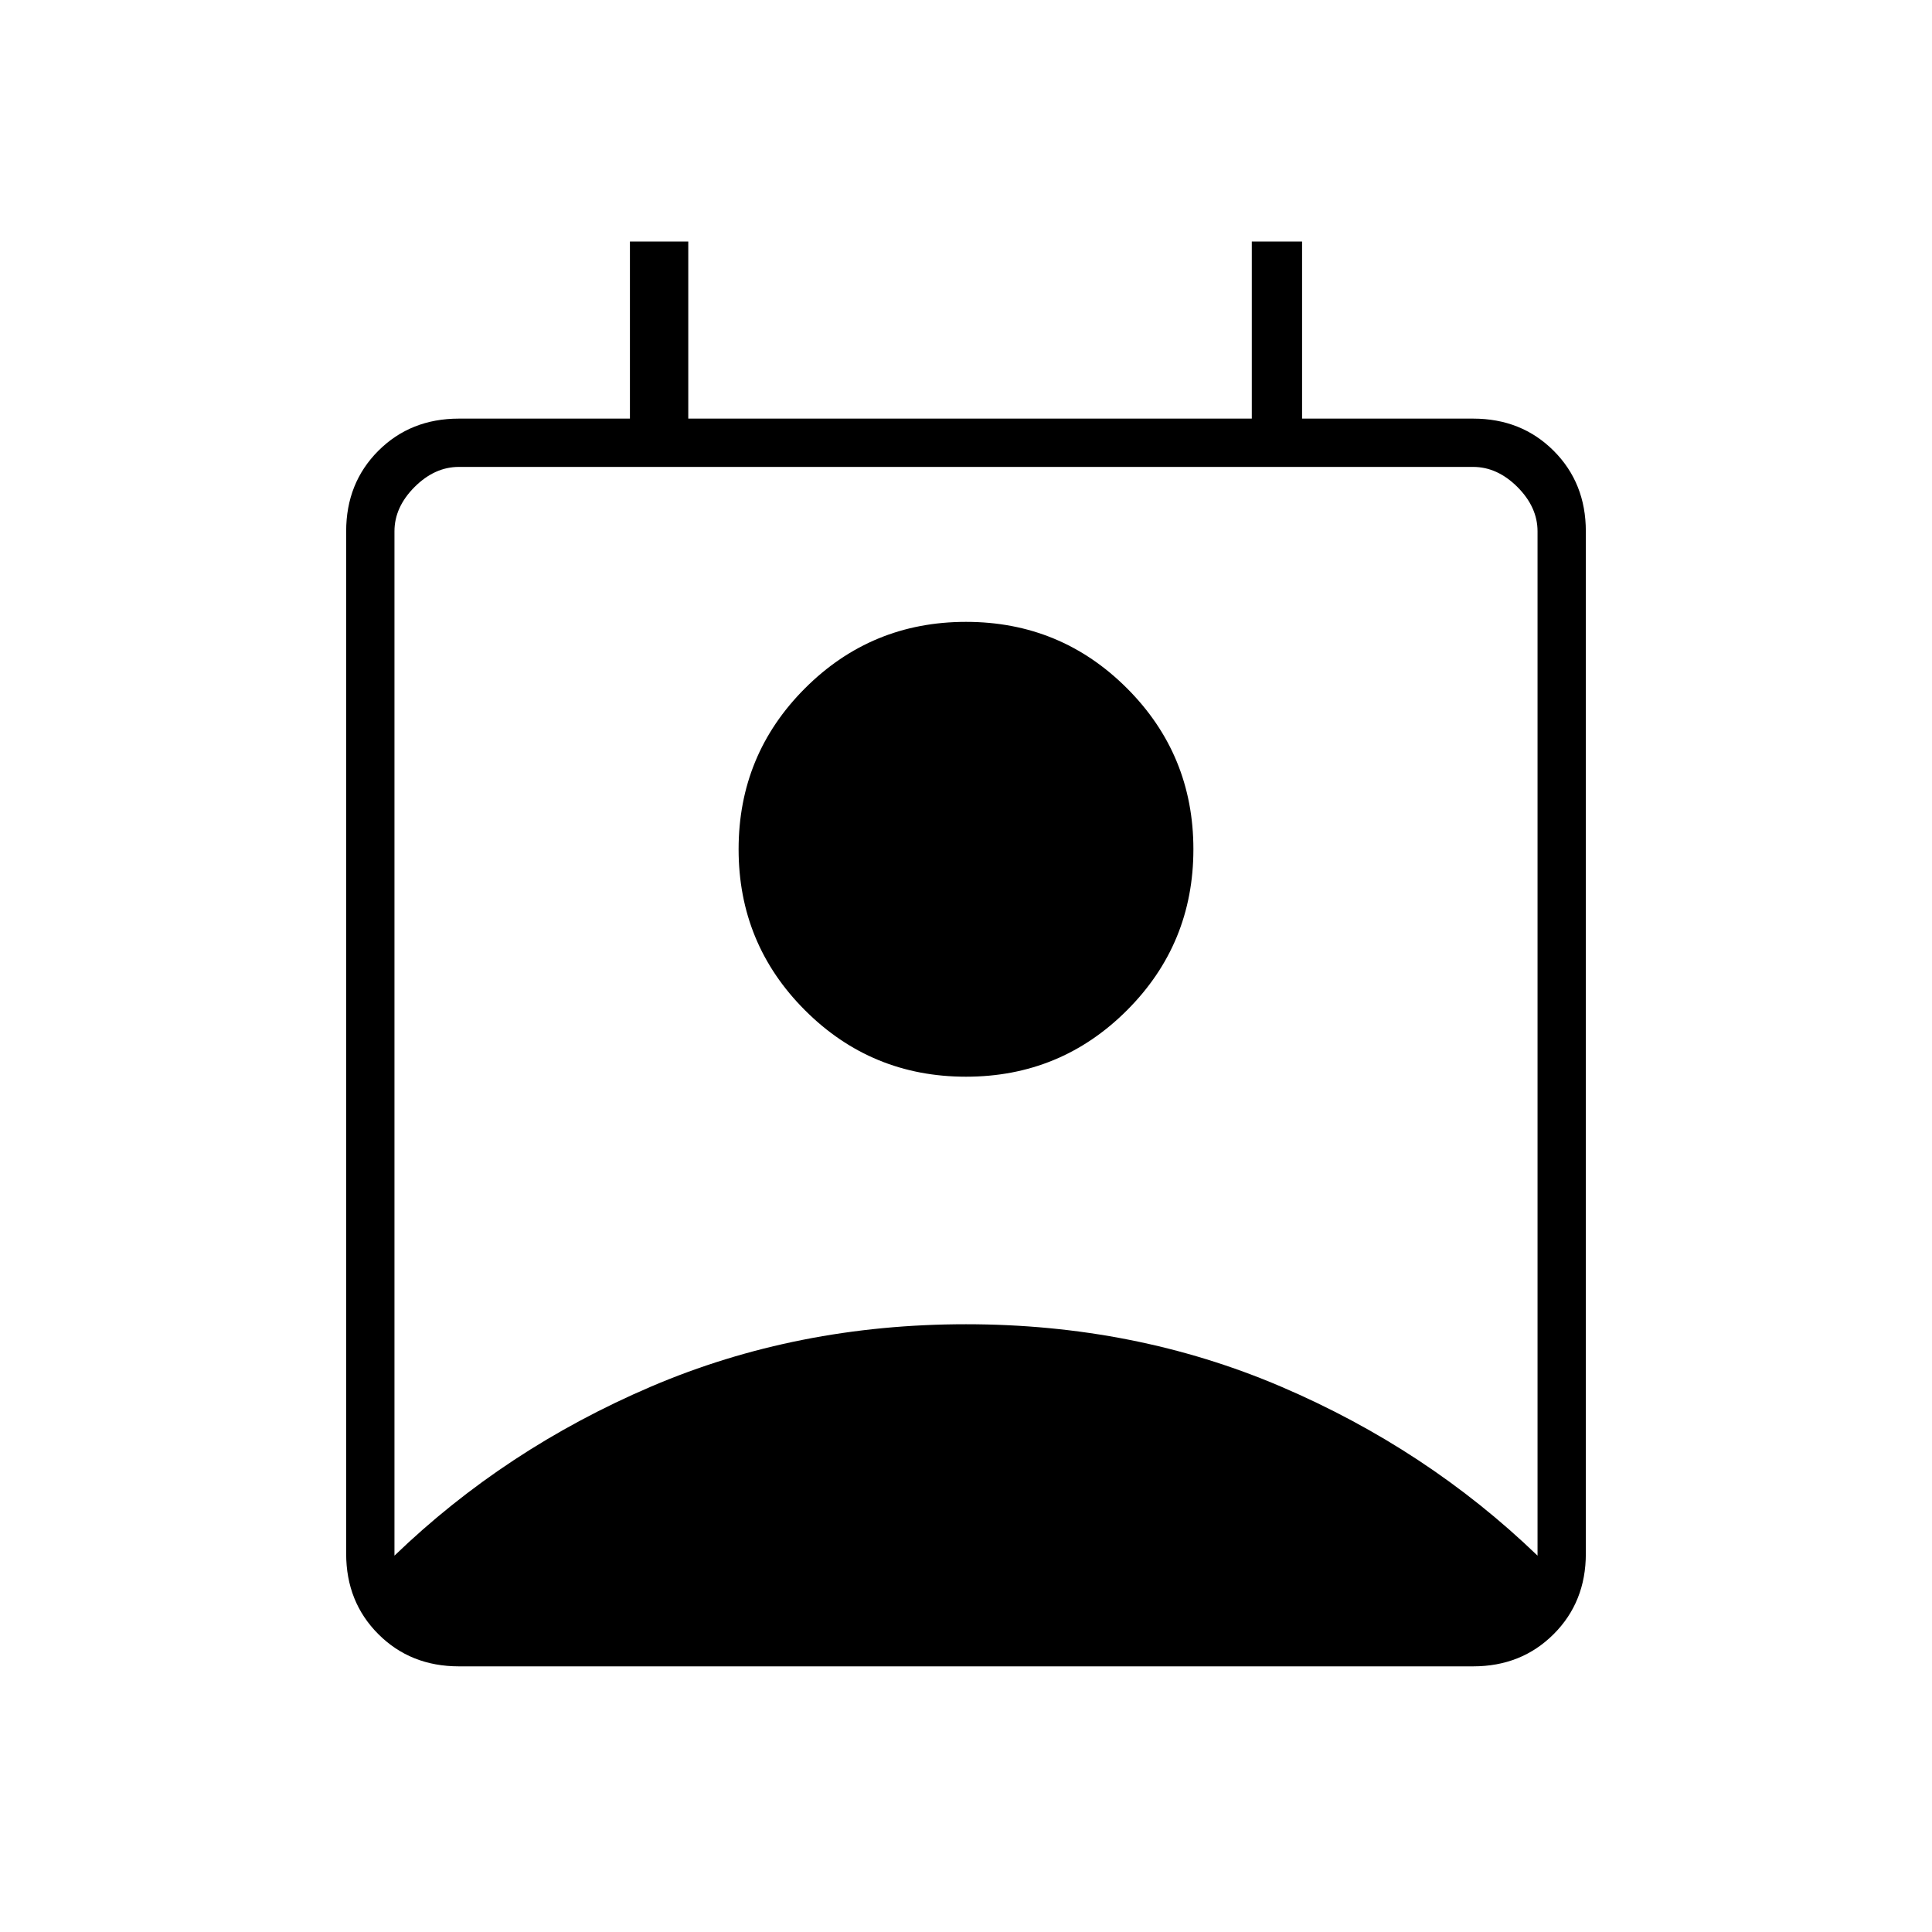 <svg xmlns="http://www.w3.org/2000/svg" height="40" width="40"><path d="M8.167 32.208Q10.458 30 13.479 28.708Q16.5 27.417 20 27.417Q23.5 27.417 26.521 28.708Q29.542 30 31.833 32.208V11Q31.833 10.5 31.417 10.083Q31 9.667 30.5 9.667H9.5Q9 9.667 8.583 10.083Q8.167 10.5 8.167 11ZM20 22.292Q18.042 22.292 16.667 20.917Q15.292 19.542 15.292 17.583Q15.292 15.625 16.667 14.25Q18.042 12.875 20 12.875Q21.958 12.875 23.333 14.25Q24.708 15.625 24.708 17.583Q24.708 19.542 23.333 20.917Q21.958 22.292 20 22.292ZM9.5 34.5Q8.5 34.5 7.833 33.833Q7.167 33.167 7.167 32.167V11Q7.167 10 7.833 9.333Q8.5 8.667 9.5 8.667H13.042V5H14.25V8.667H25.917V5H26.958V8.667H30.5Q31.5 8.667 32.167 9.333Q32.833 10 32.833 11V32.167Q32.833 33.167 32.167 33.833Q31.5 34.5 30.5 34.5Z"/></svg>